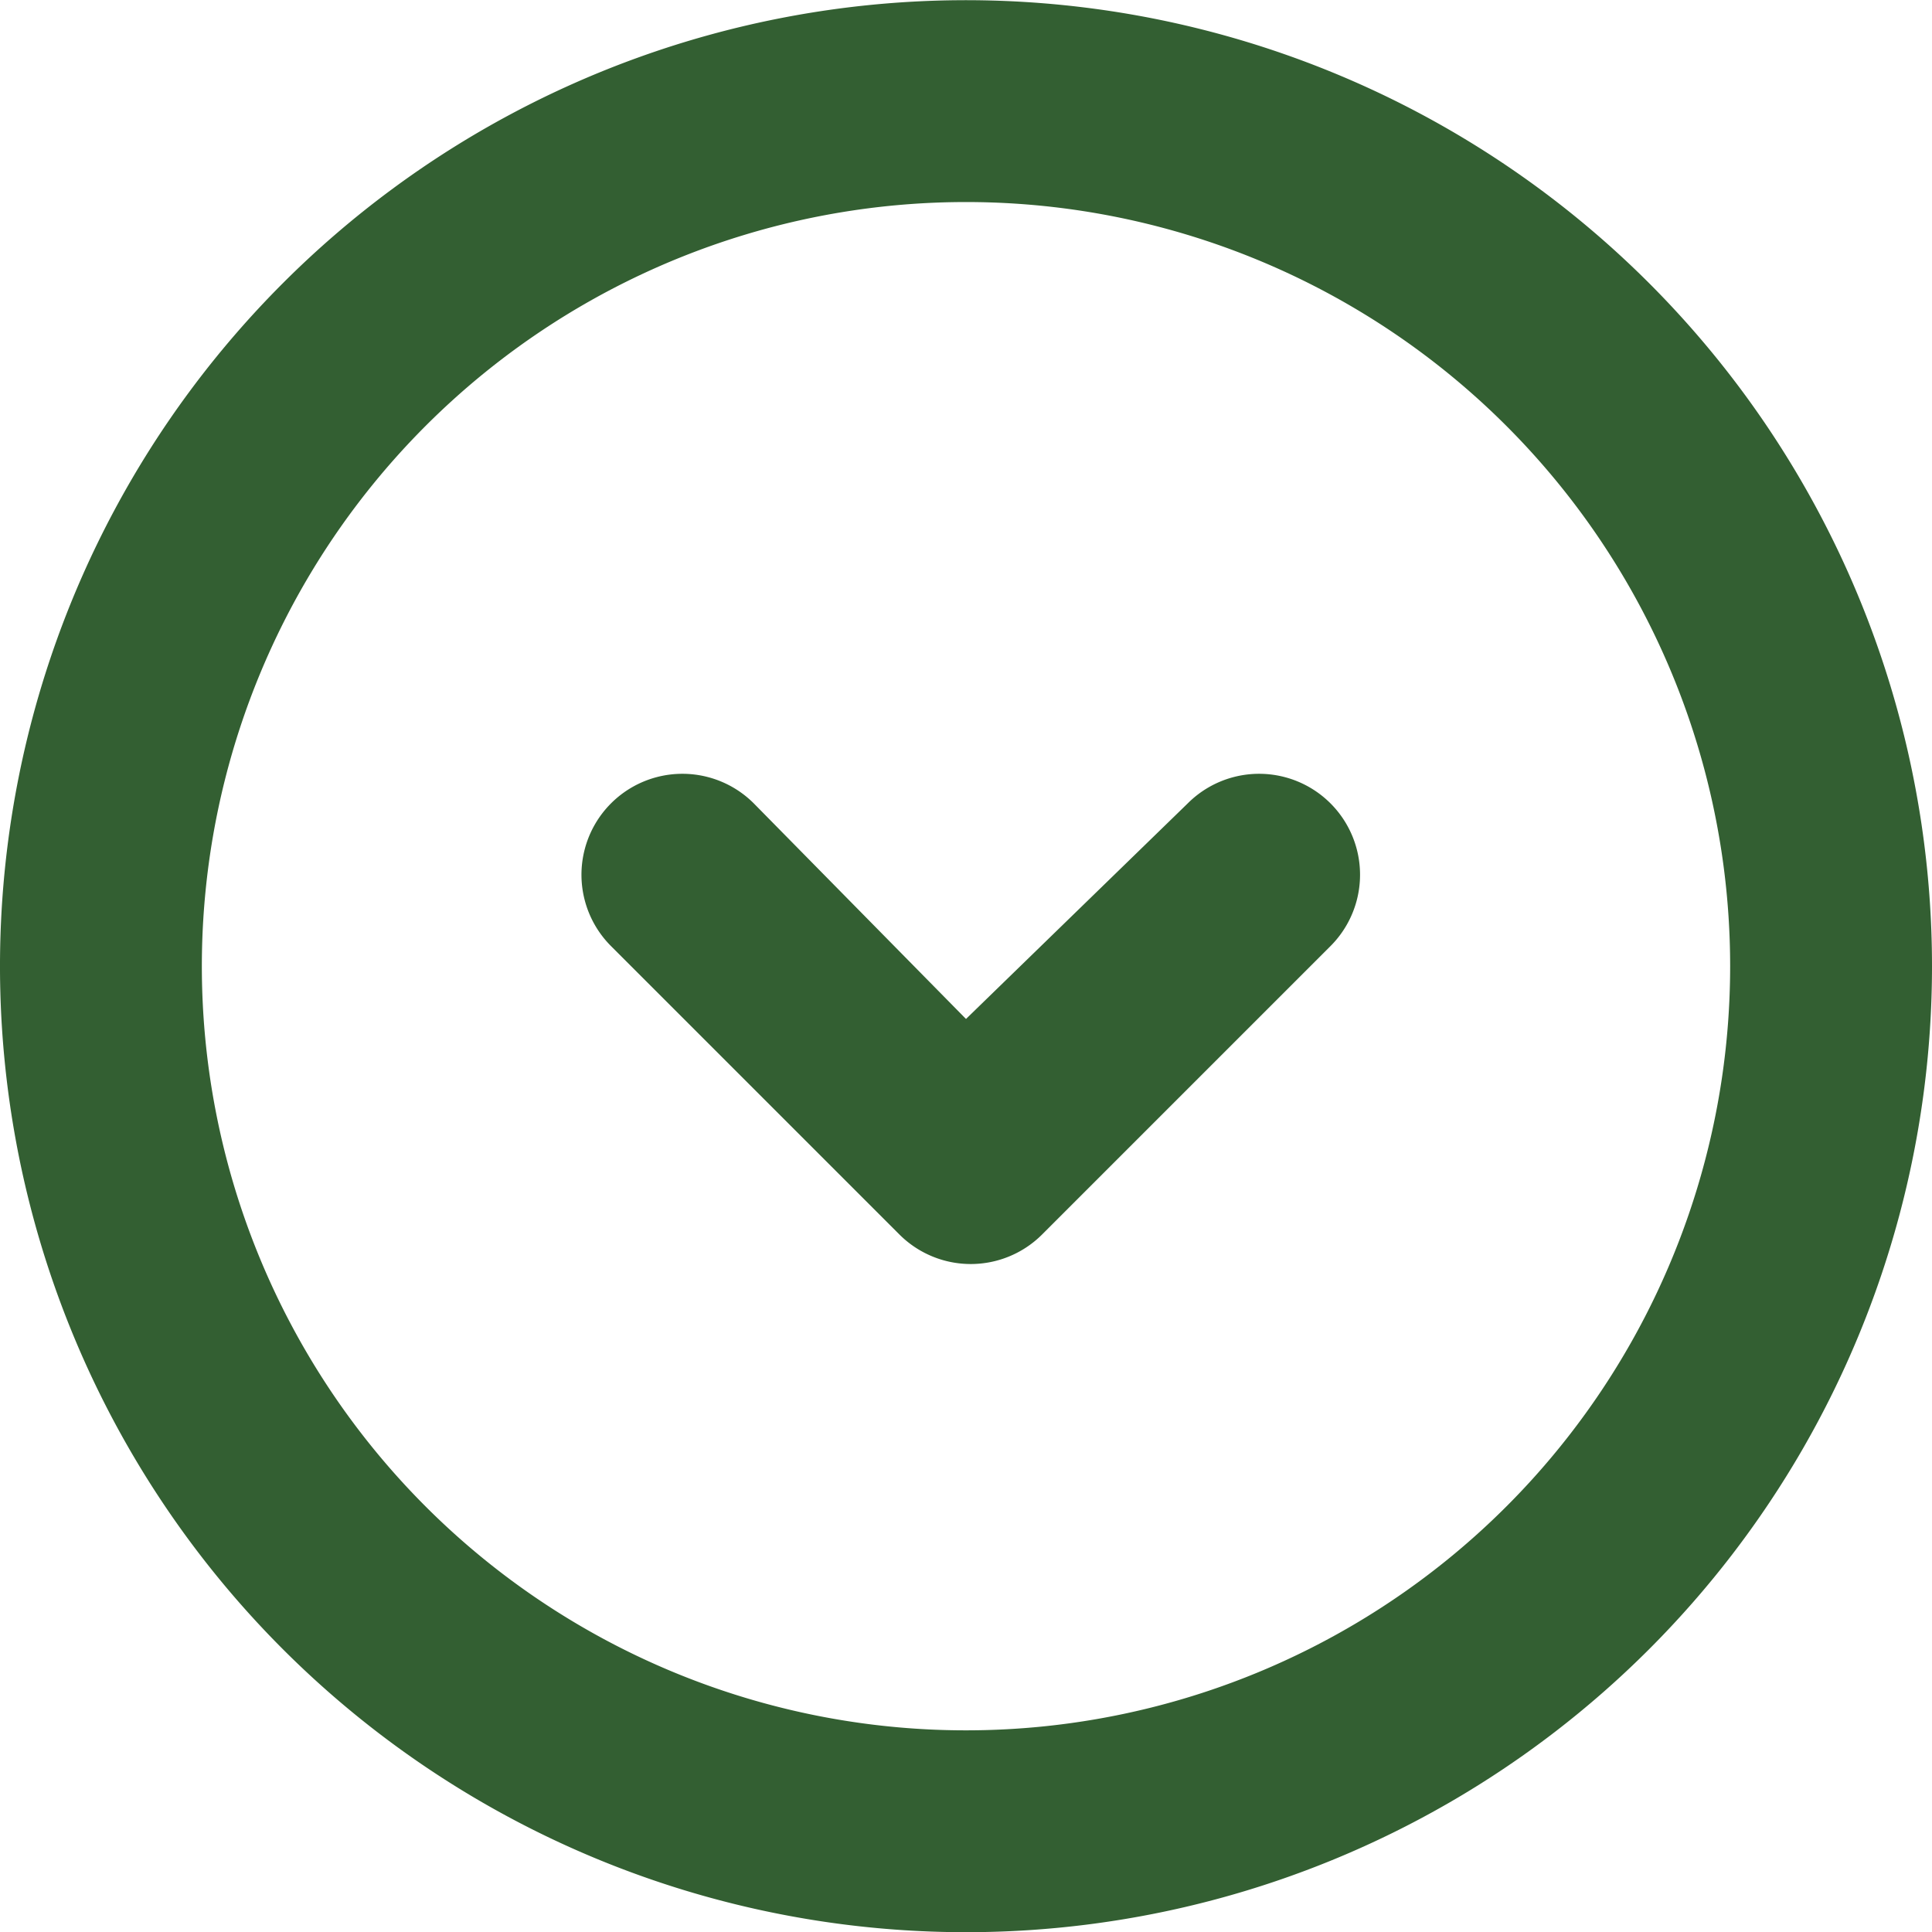<svg xmlns="http://www.w3.org/2000/svg" width="20.1" height="20.102" viewBox="0 0 20.1 20.102">
  <path id="Path_2565" data-name="Path 2565" d="M0,10.051A10.05,10.05,0,1,0,10.05,0,10.05,10.05,0,0,0,0,10.051Zm2.1,0A7.95,7.95,0,1,1,10.05,18,7.95,7.95,0,0,1,2.1,10.051Zm7.95-.55,2.208,2.243a1.05,1.05,0,0,0,1.485-1.485l-3-3a1.05,1.05,0,0,0-1.485,0l-3,3a1.05,1.05,0,0,0,1.485,1.485Z" transform="translate(20.1 20.102) rotate(180)" fill="#335f32"/>
</svg>
